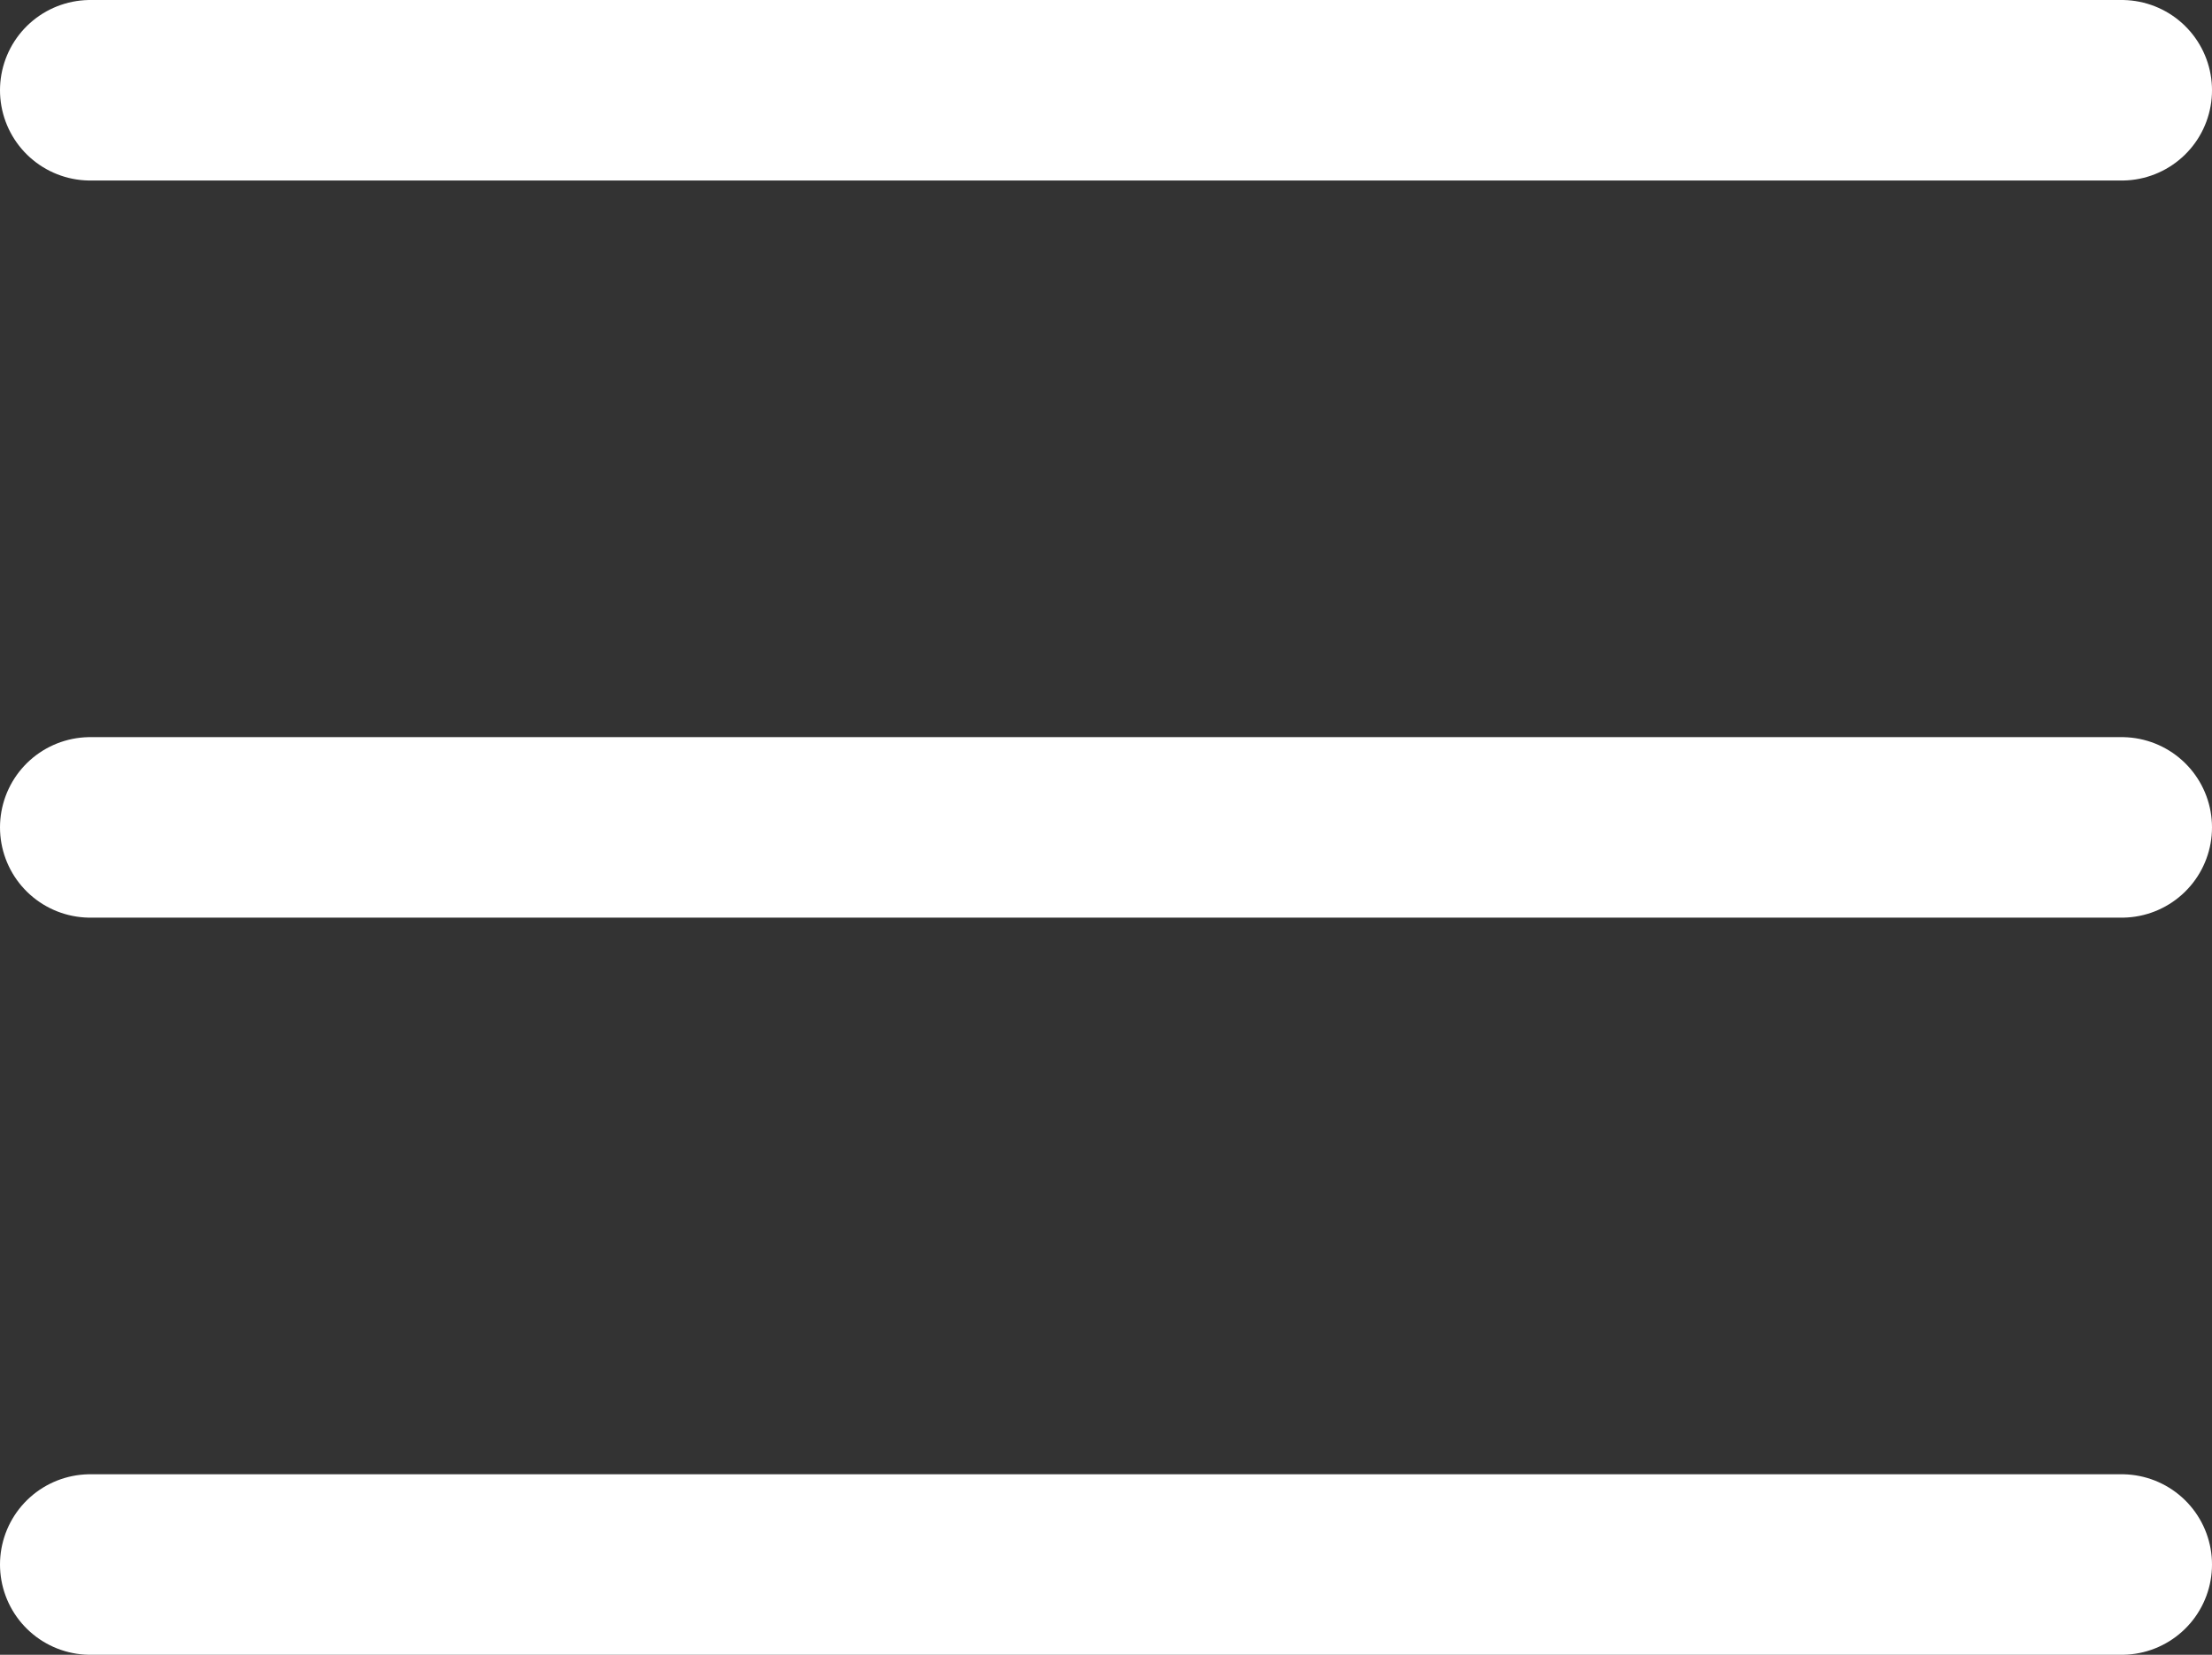 <svg width="147" height="110" viewBox="0 0 147 110" fill="none" xmlns="http://www.w3.org/2000/svg">
<rect x="0" y="0" width="147" height="110" fill="#333333" stroke="none"/>
<path d="M6 6H141" stroke="white" stroke-width="12" stroke-linecap="round"/>
<path d="M6 55H141" stroke="white" stroke-width="12" stroke-linecap="round"/>
<path d="M6 104H141" stroke="white" stroke-width="12" stroke-linecap="round"/>
</svg>
